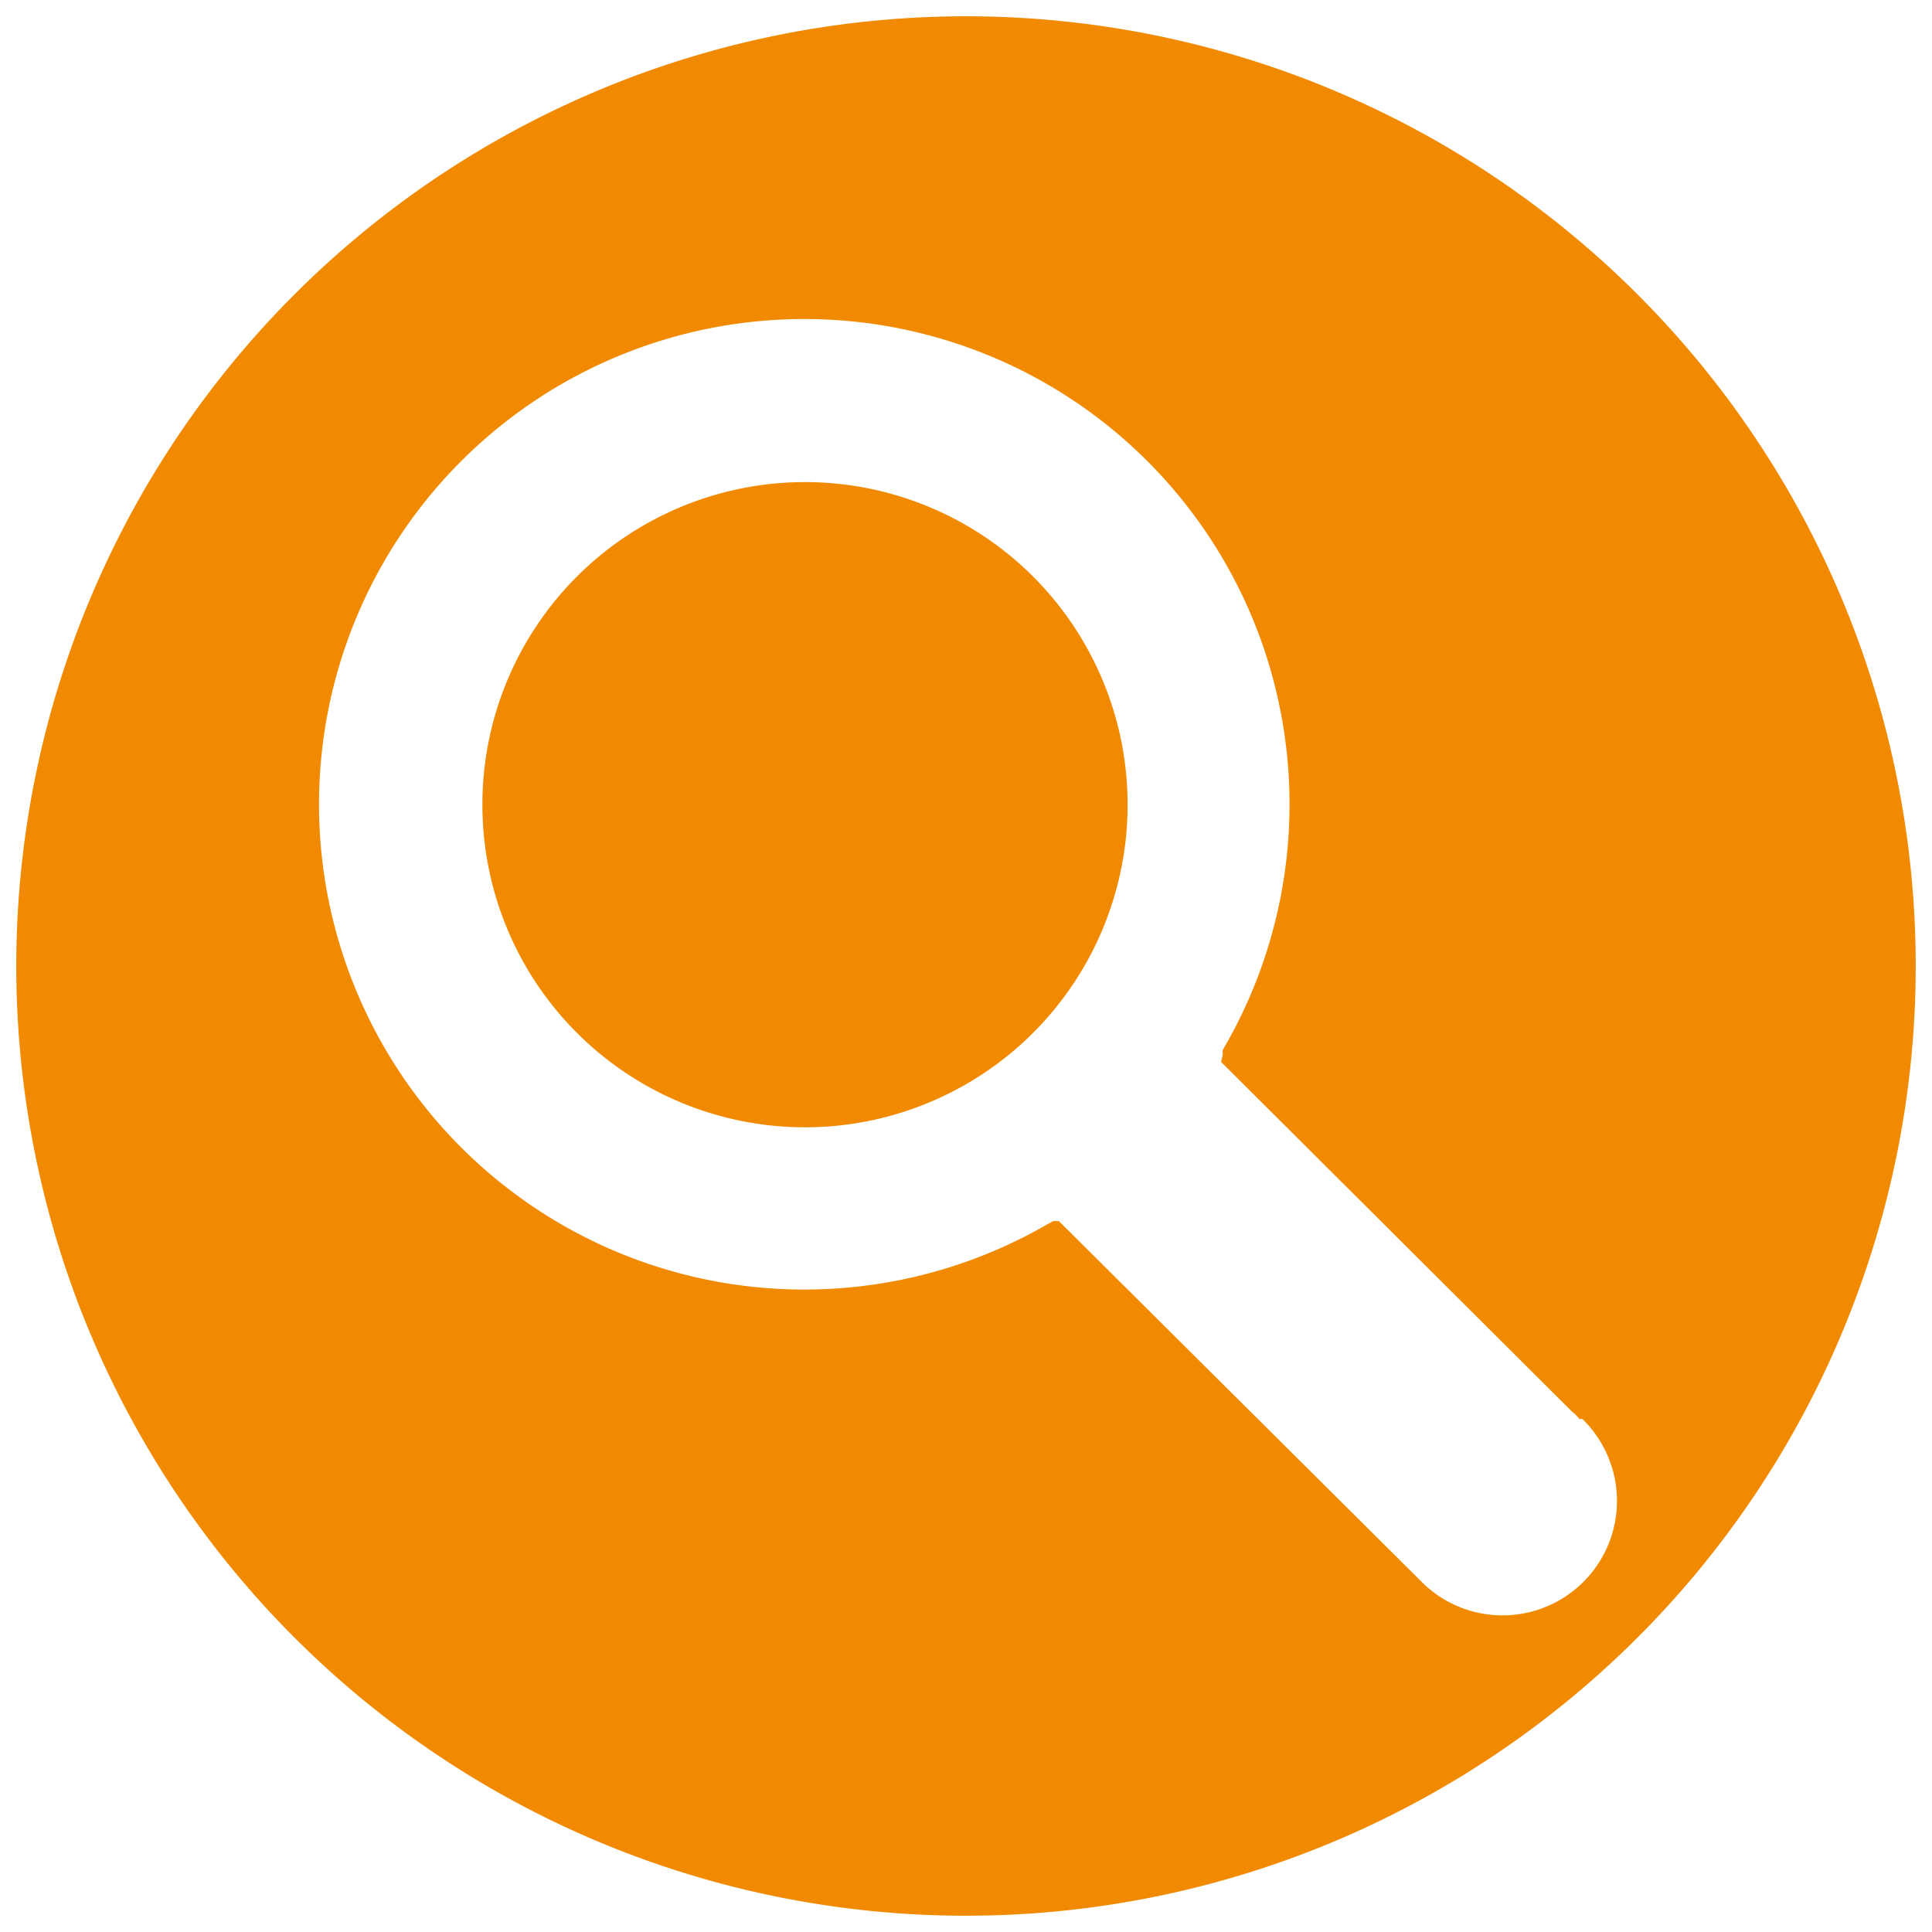 <svg id="Layer_1" data-name="Layer 1" xmlns="http://www.w3.org/2000/svg" viewBox="0 0 128.16 128.16"><defs><style>.cls-1{fill:#f18a00;}</style></defs><g id="Journal_Ribbon" data-name="Journal Ribbon"><path class="cls-1" d="M64.08,1.08a63,63,0,1,0,63,63A63,63,0,0,0,64.08,1.08ZM81,70.44l23.29,23.21a2.73,2.73,0,0,1,.48.48h.2A7.58,7.58,0,0,1,94.37,105h0l-.64-.64L70.24,81h-.37l-.44.24A32.19,32.19,0,1,1,81.1,69.67a2.16,2.16,0,0,1,0,.36ZM53.38,74.78A21.4,21.4,0,1,0,32,53.38h0A21.4,21.4,0,0,0,53.38,74.78Z"/></g></svg>